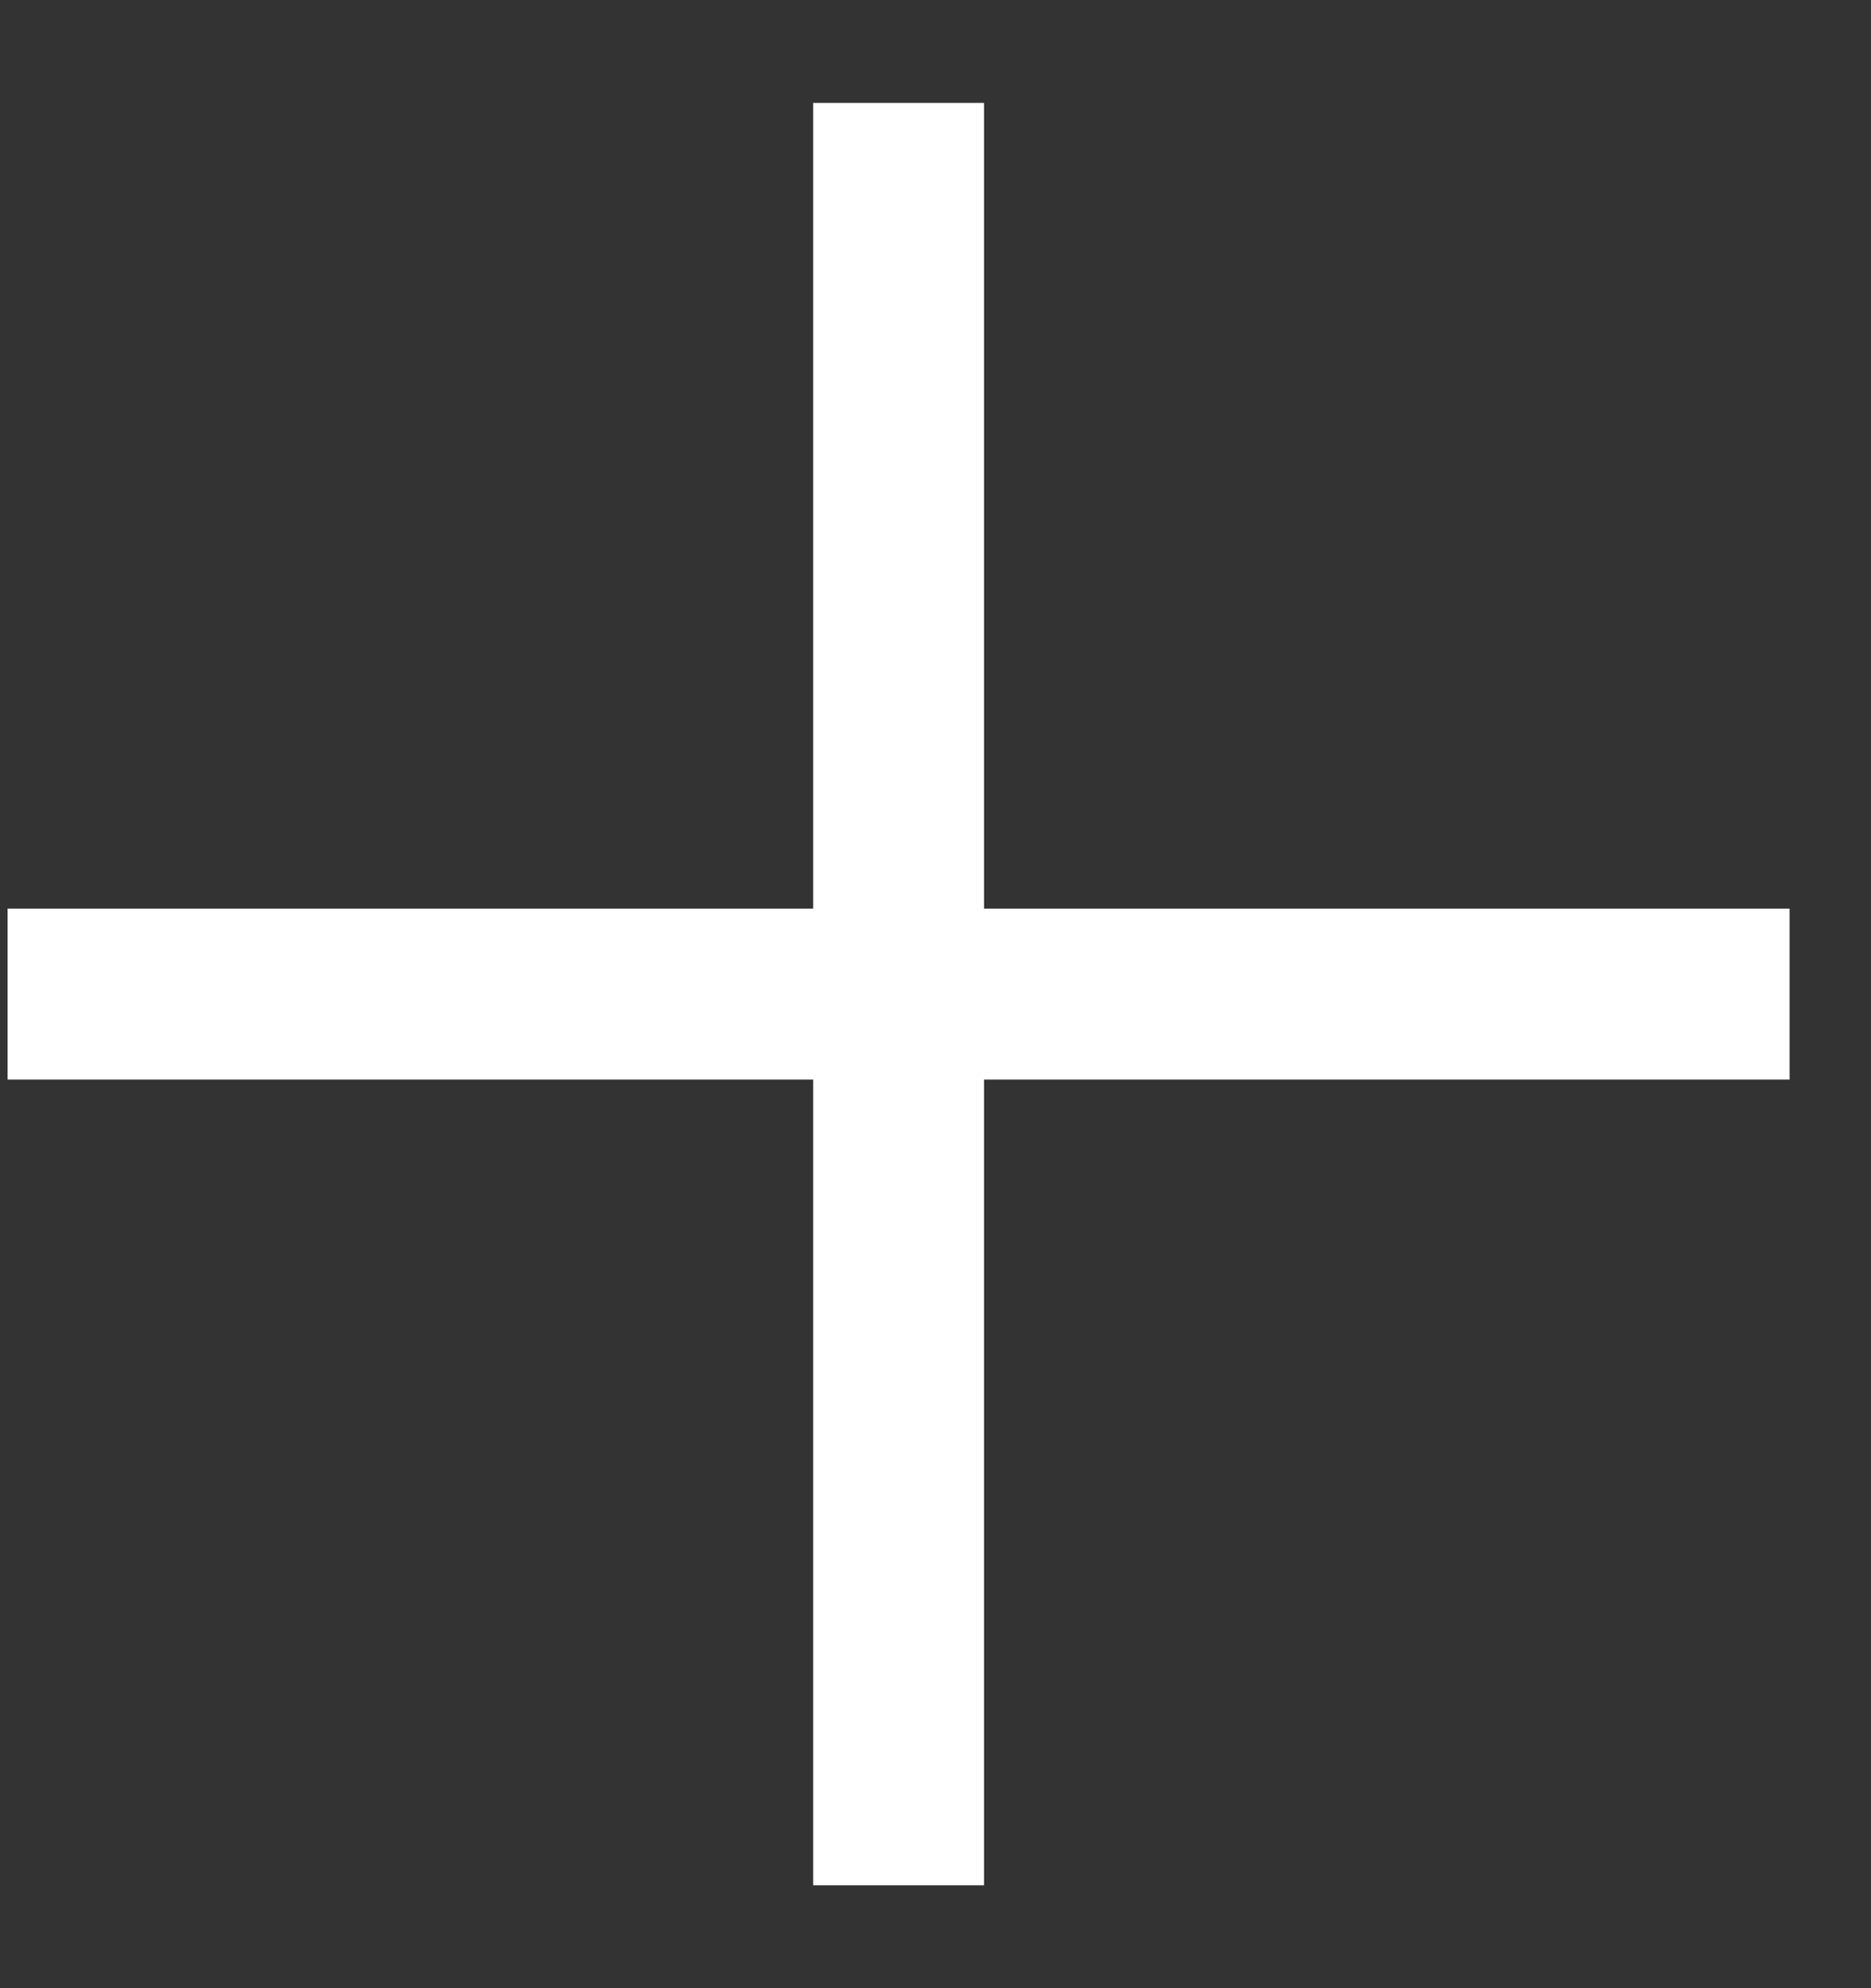 <svg width="16" height="17" viewBox="0 0 16 17" fill="none" xmlns="http://www.w3.org/2000/svg">
<rect x="0" y="0" width="16" height="17" fill="#333333" stroke="none"/>
<path d="M8.415 0.88L6.954 0.88L6.954 7.769L0.065 7.769L0.065 9.231L6.954 9.231L6.954 16.12L8.415 16.12L8.415 9.231L15.304 9.231L15.304 7.769L8.415 7.769L8.415 0.88Z" fill="white"/>
</svg>
